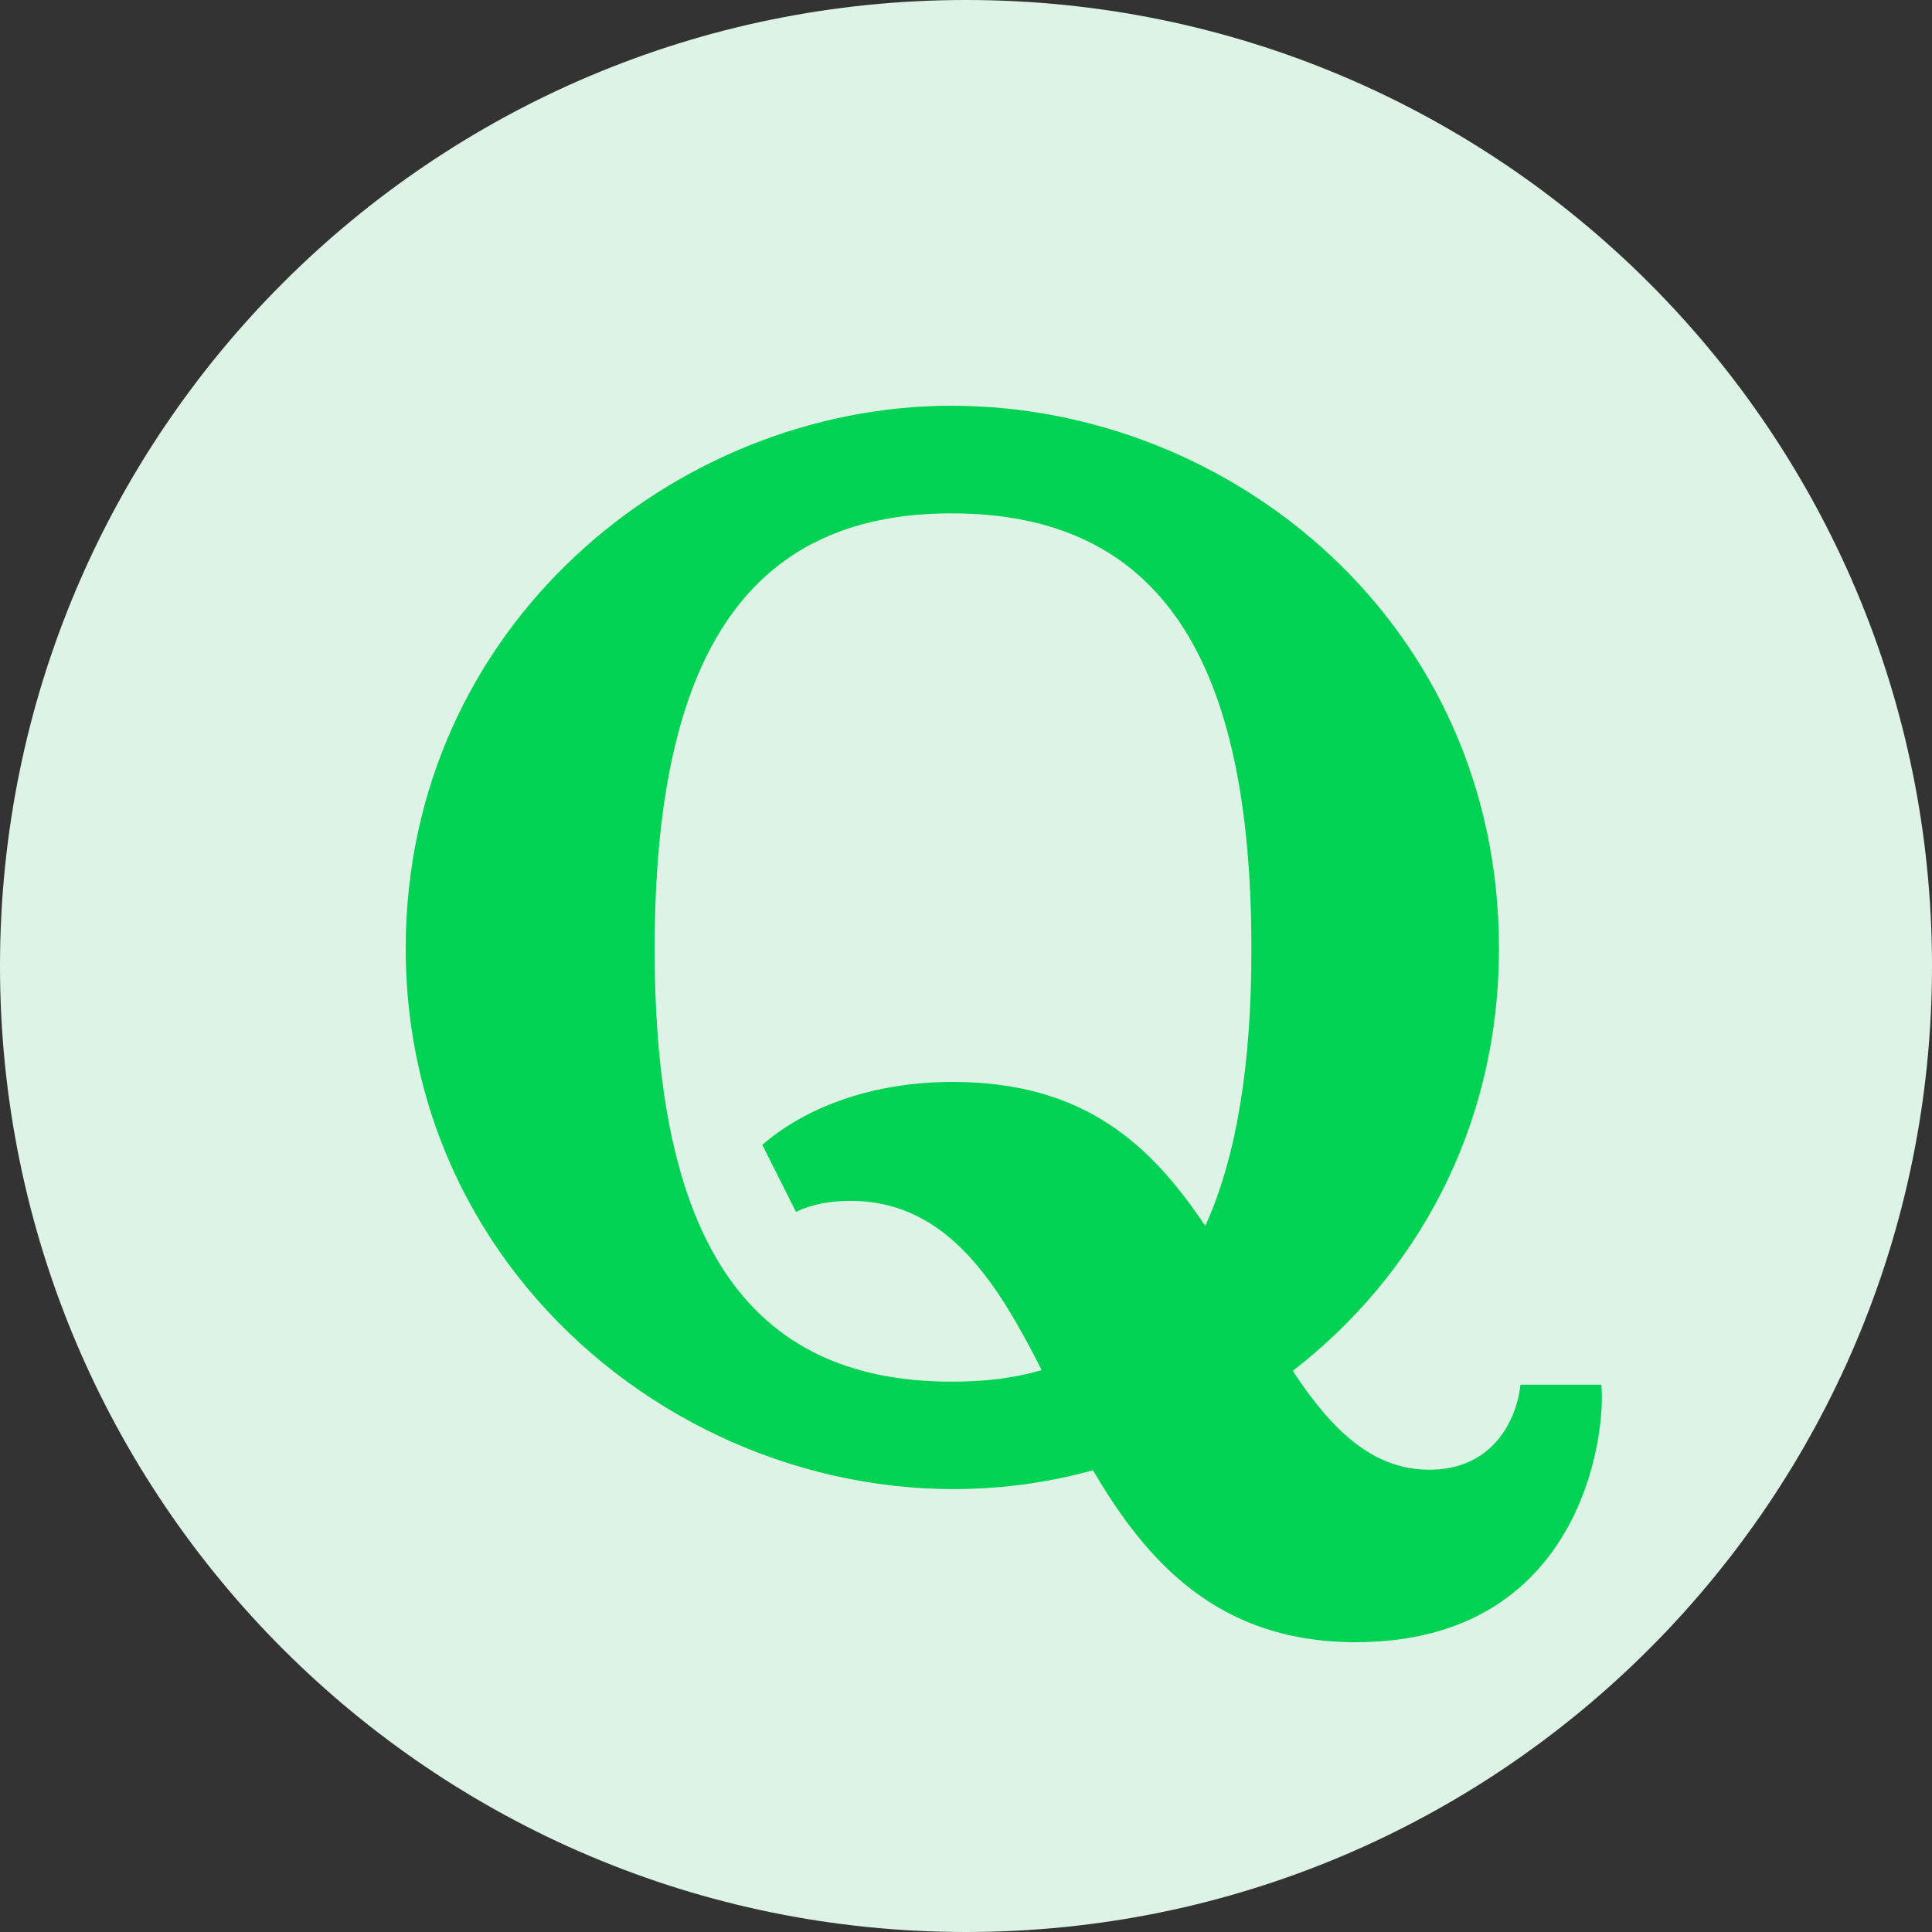 <svg width="60" height="60" viewBox="0 0 60 60" fill="none" xmlns="http://www.w3.org/2000/svg">
<rect x="0" y="0" width="60" height="60" fill="#333333" stroke="none"/>
<path d="M30 60C46.569 60 60 46.569 60 30C60 13.431 46.569 0 30 0C13.431 0 0 13.431 0 30C0 46.569 13.431 60 30 60Z" fill="#DDF3E6"/>
<path d="M49.731 43.003H47.22C47.091 44.16 46.32 45.643 44.391 45.643C42.634 45.643 41.366 44.426 40.149 42.574C43.937 39.643 46.551 35.074 46.551 29.46C46.56 19.389 38.271 12.6 29.546 12.6C21 12.6 12.6 19.431 12.6 29.46C12.6 40.954 23.854 48.454 33.943 45.66C35.631 48.54 37.86 51 42.103 51C49.114 51 49.886 44.546 49.731 43.003ZM37.431 38.074C35.76 35.571 33.686 33.6 29.589 33.6C26.974 33.6 24.934 34.457 23.674 35.554L24.72 37.637C25.251 37.38 25.834 37.294 26.417 37.294C29.46 37.294 31.02 39.934 32.349 42.548C31.491 42.806 30.574 42.908 29.546 42.908C23.117 42.908 20.331 38.366 20.331 29.477C20.331 20.529 23.117 15.943 29.546 15.943C36.077 15.943 38.863 20.529 38.863 29.46C38.871 33.043 38.4 35.94 37.431 38.074Z" fill="#00D254"/>
</svg>
